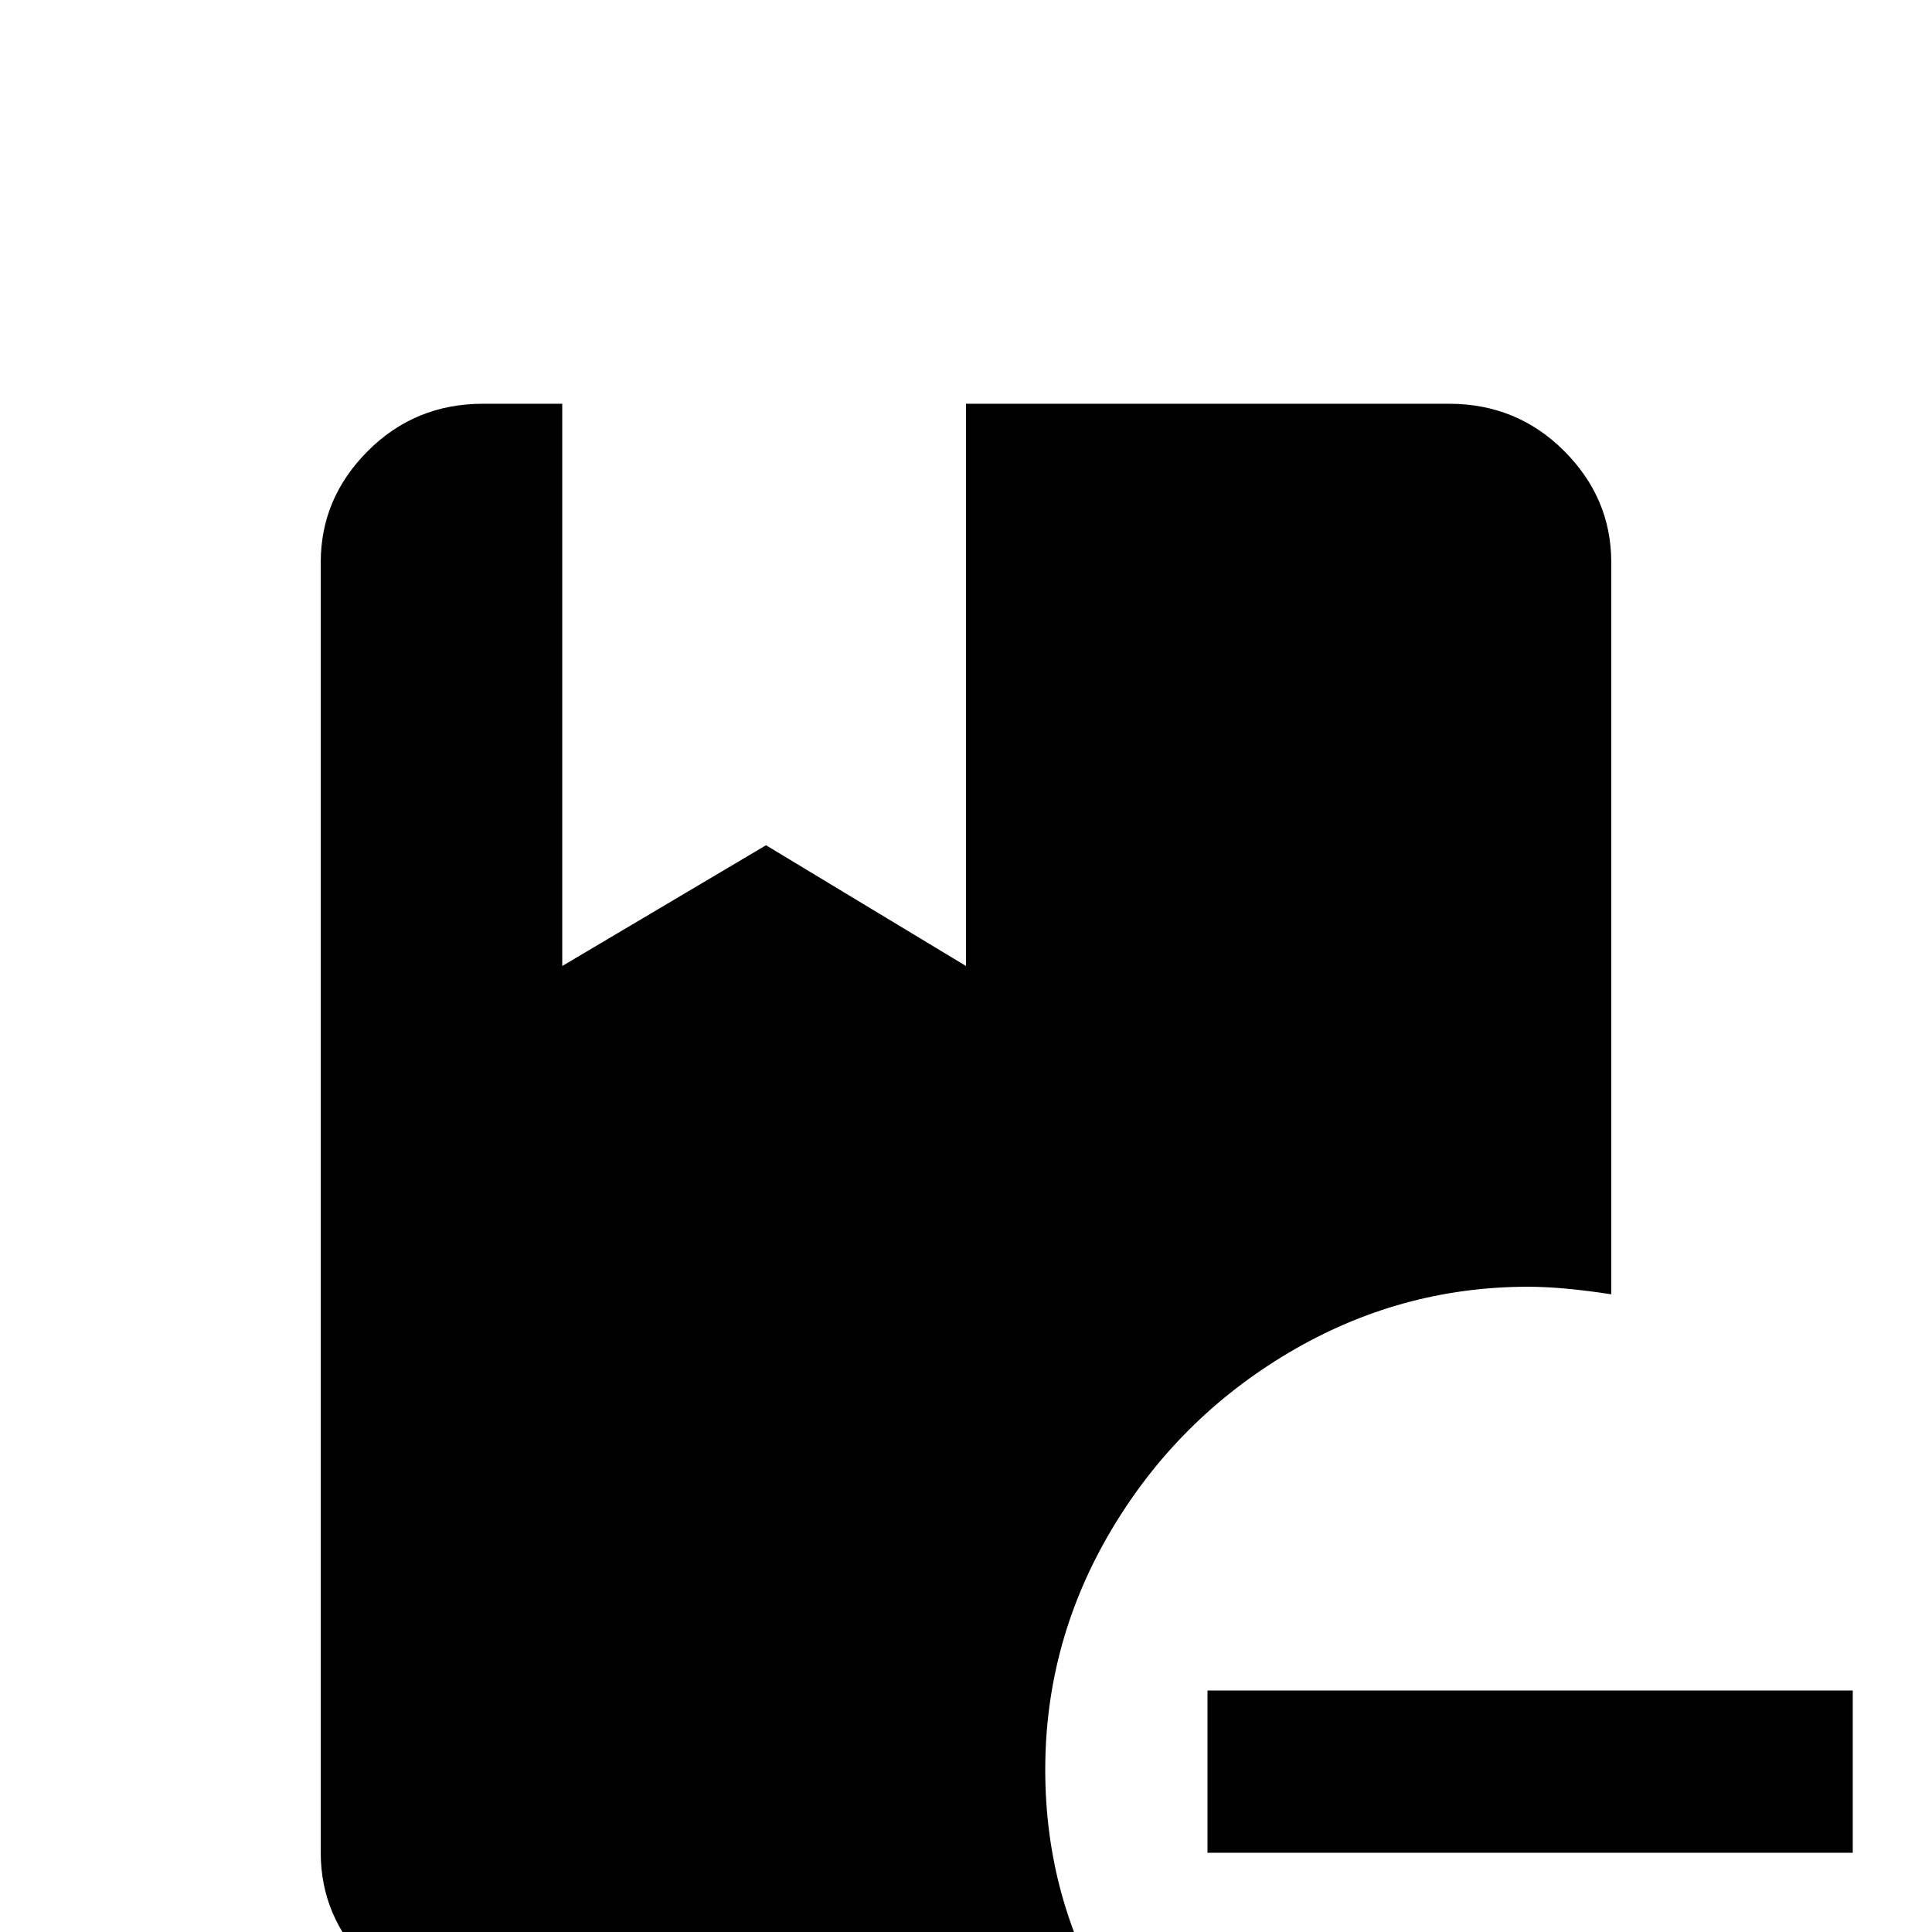 <svg xmlns="http://www.w3.org/2000/svg" viewBox="0 -512 512 512">
	<path fill="#000000" d="M277 -43Q277 -8 295 21H128Q110 21 97.5 8.5Q85 -4 85 -21V-363Q85 -380 97.5 -392.5Q110 -405 128 -405H149V-256L203 -288L256 -256V-405H384Q402 -405 414.5 -392.5Q427 -380 427 -363V-169Q414 -171 405 -171Q371 -171 341.5 -153.5Q312 -136 294.5 -106.5Q277 -77 277 -43ZM320 -64V-21H491V-64Z"/>
</svg>